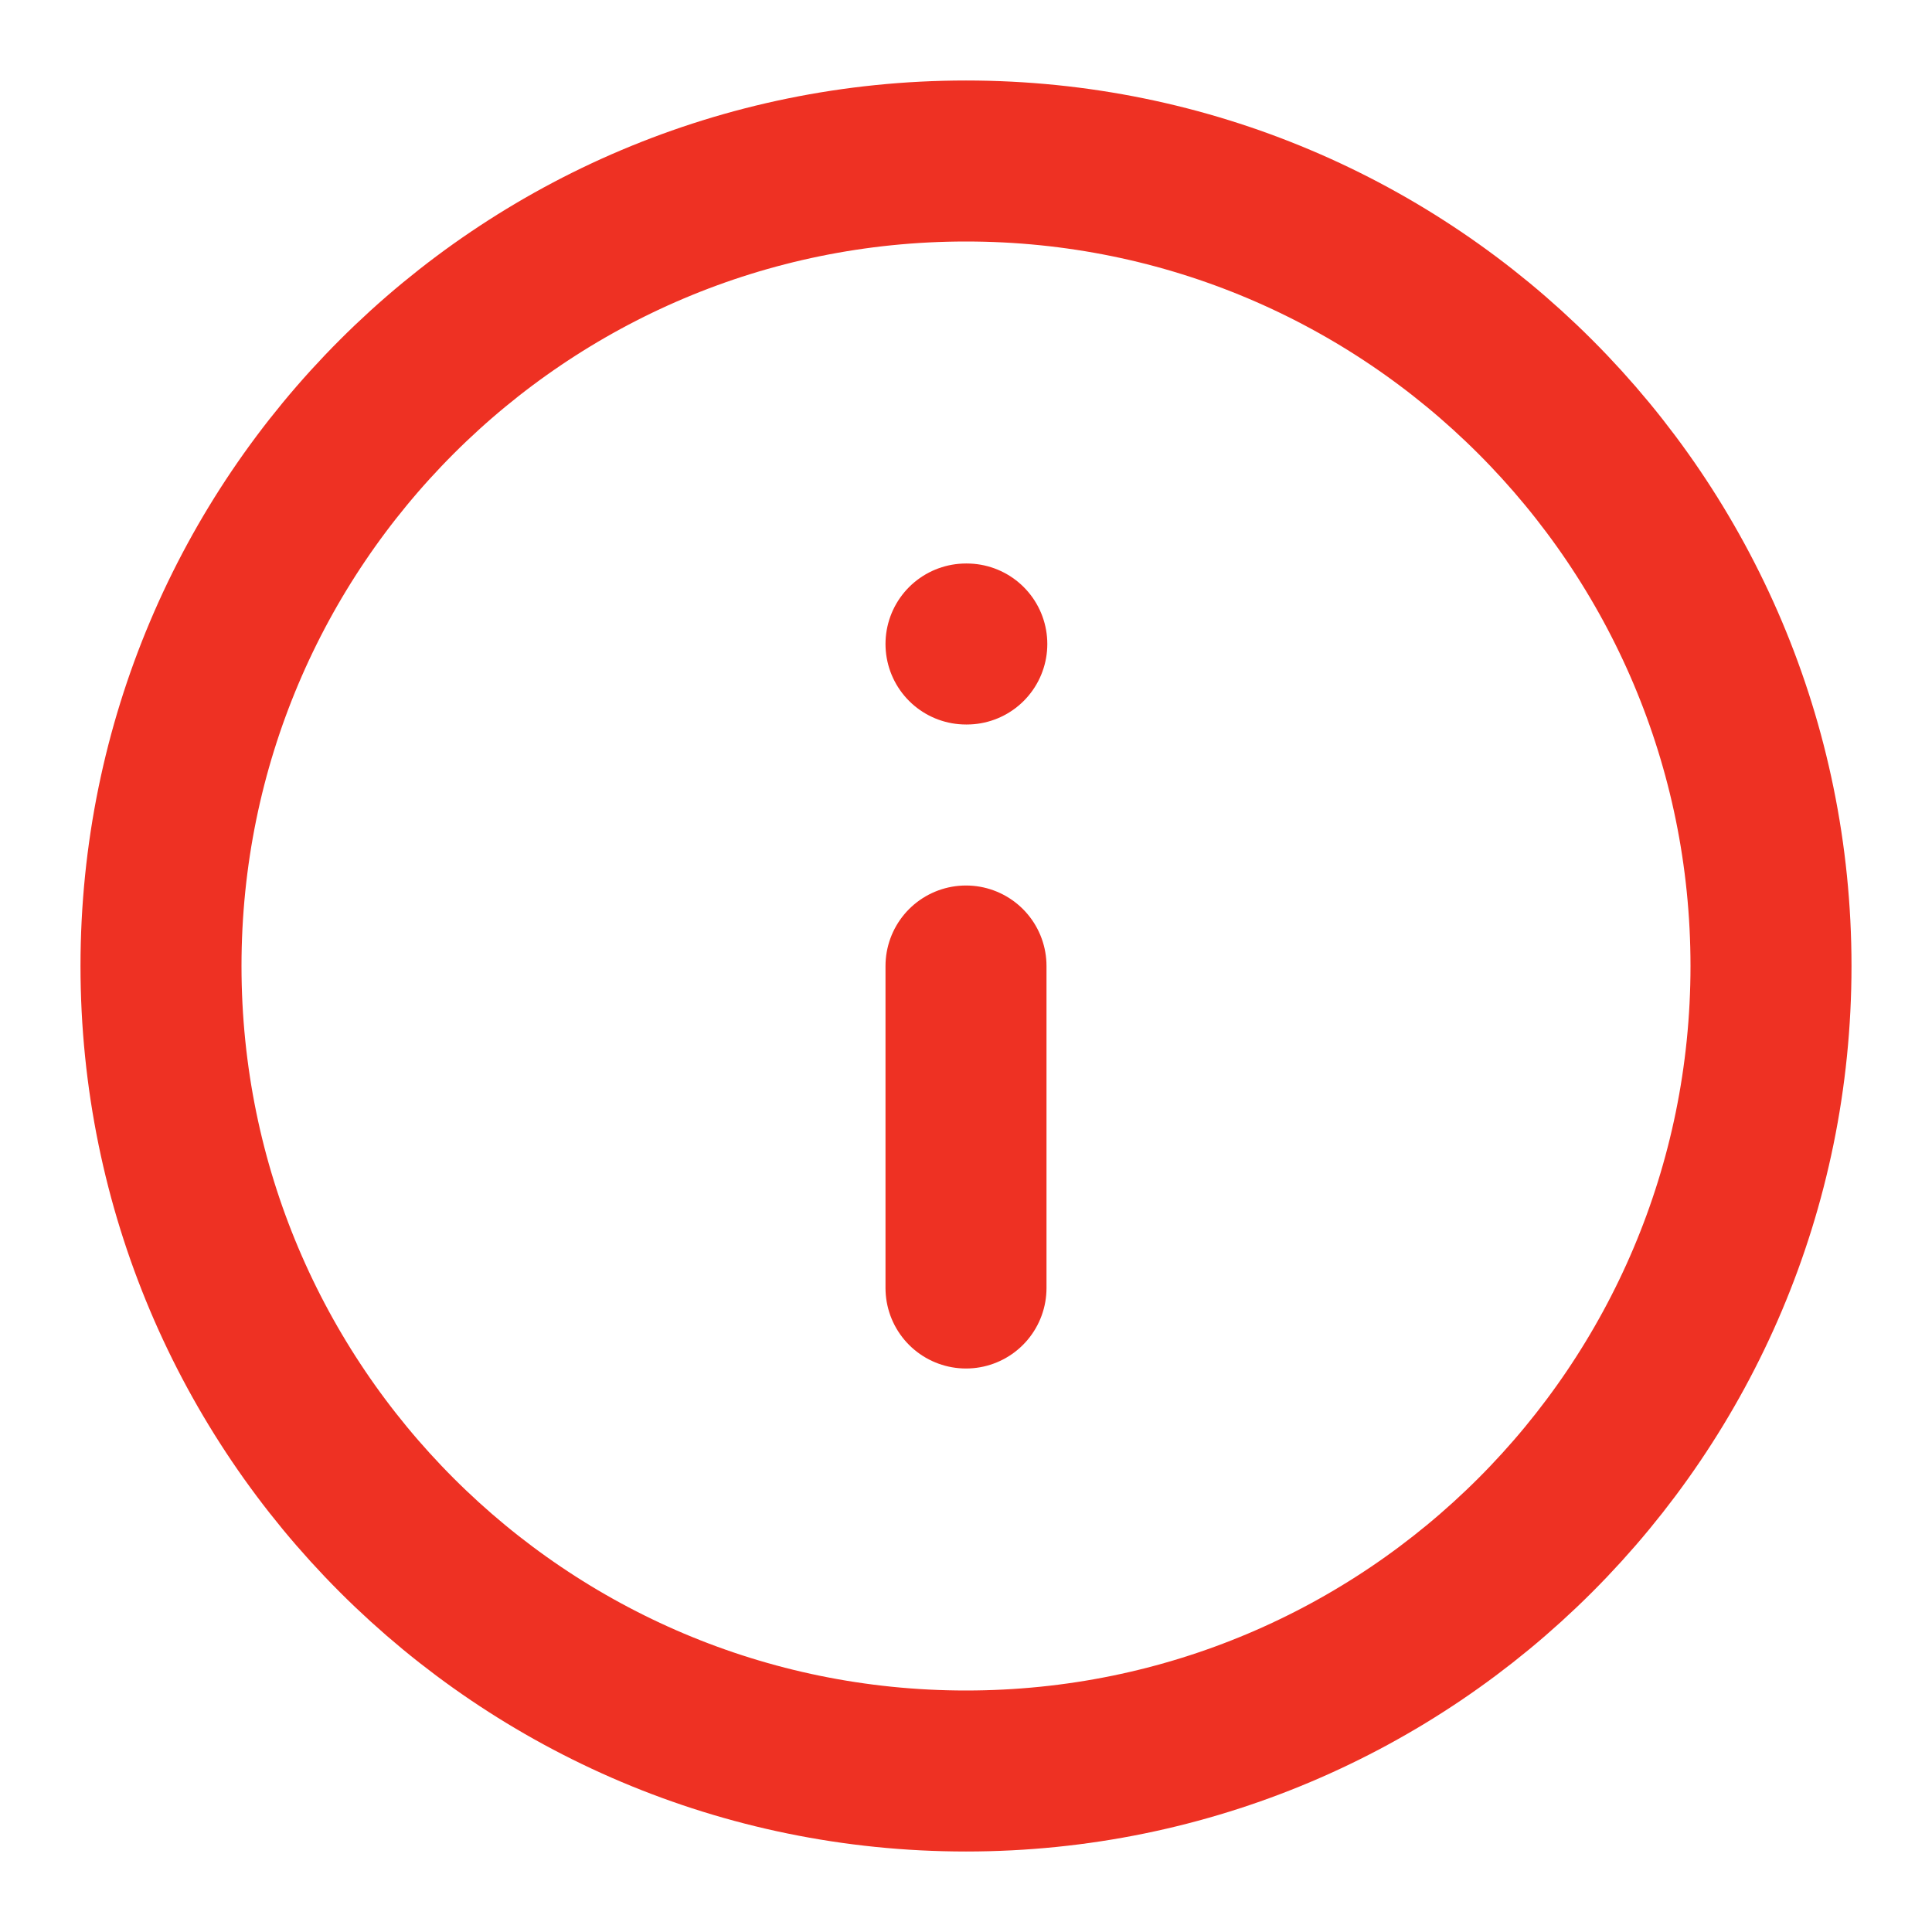 <svg width="24" height="24" viewBox="0 0 24 24" fill="none" xmlns="http://www.w3.org/2000/svg">
<path d="M12 22C17.523 22 22 17.523 22 12C22 6.477 17.523 2 12 2C6.477 2 2 6.477 2 12C2 17.523 6.477 22 12 22Z" stroke="#EE3123" stroke-width="2" stroke-linecap="round" stroke-linejoin="round"/>
<path d="M12 16V12" stroke="#EE3123" stroke-width="2" stroke-linecap="round" stroke-linejoin="round"/>
<path d="M12 8H12.01" stroke="#EE3123" stroke-width="2" stroke-linecap="round" stroke-linejoin="round"/>
</svg>
